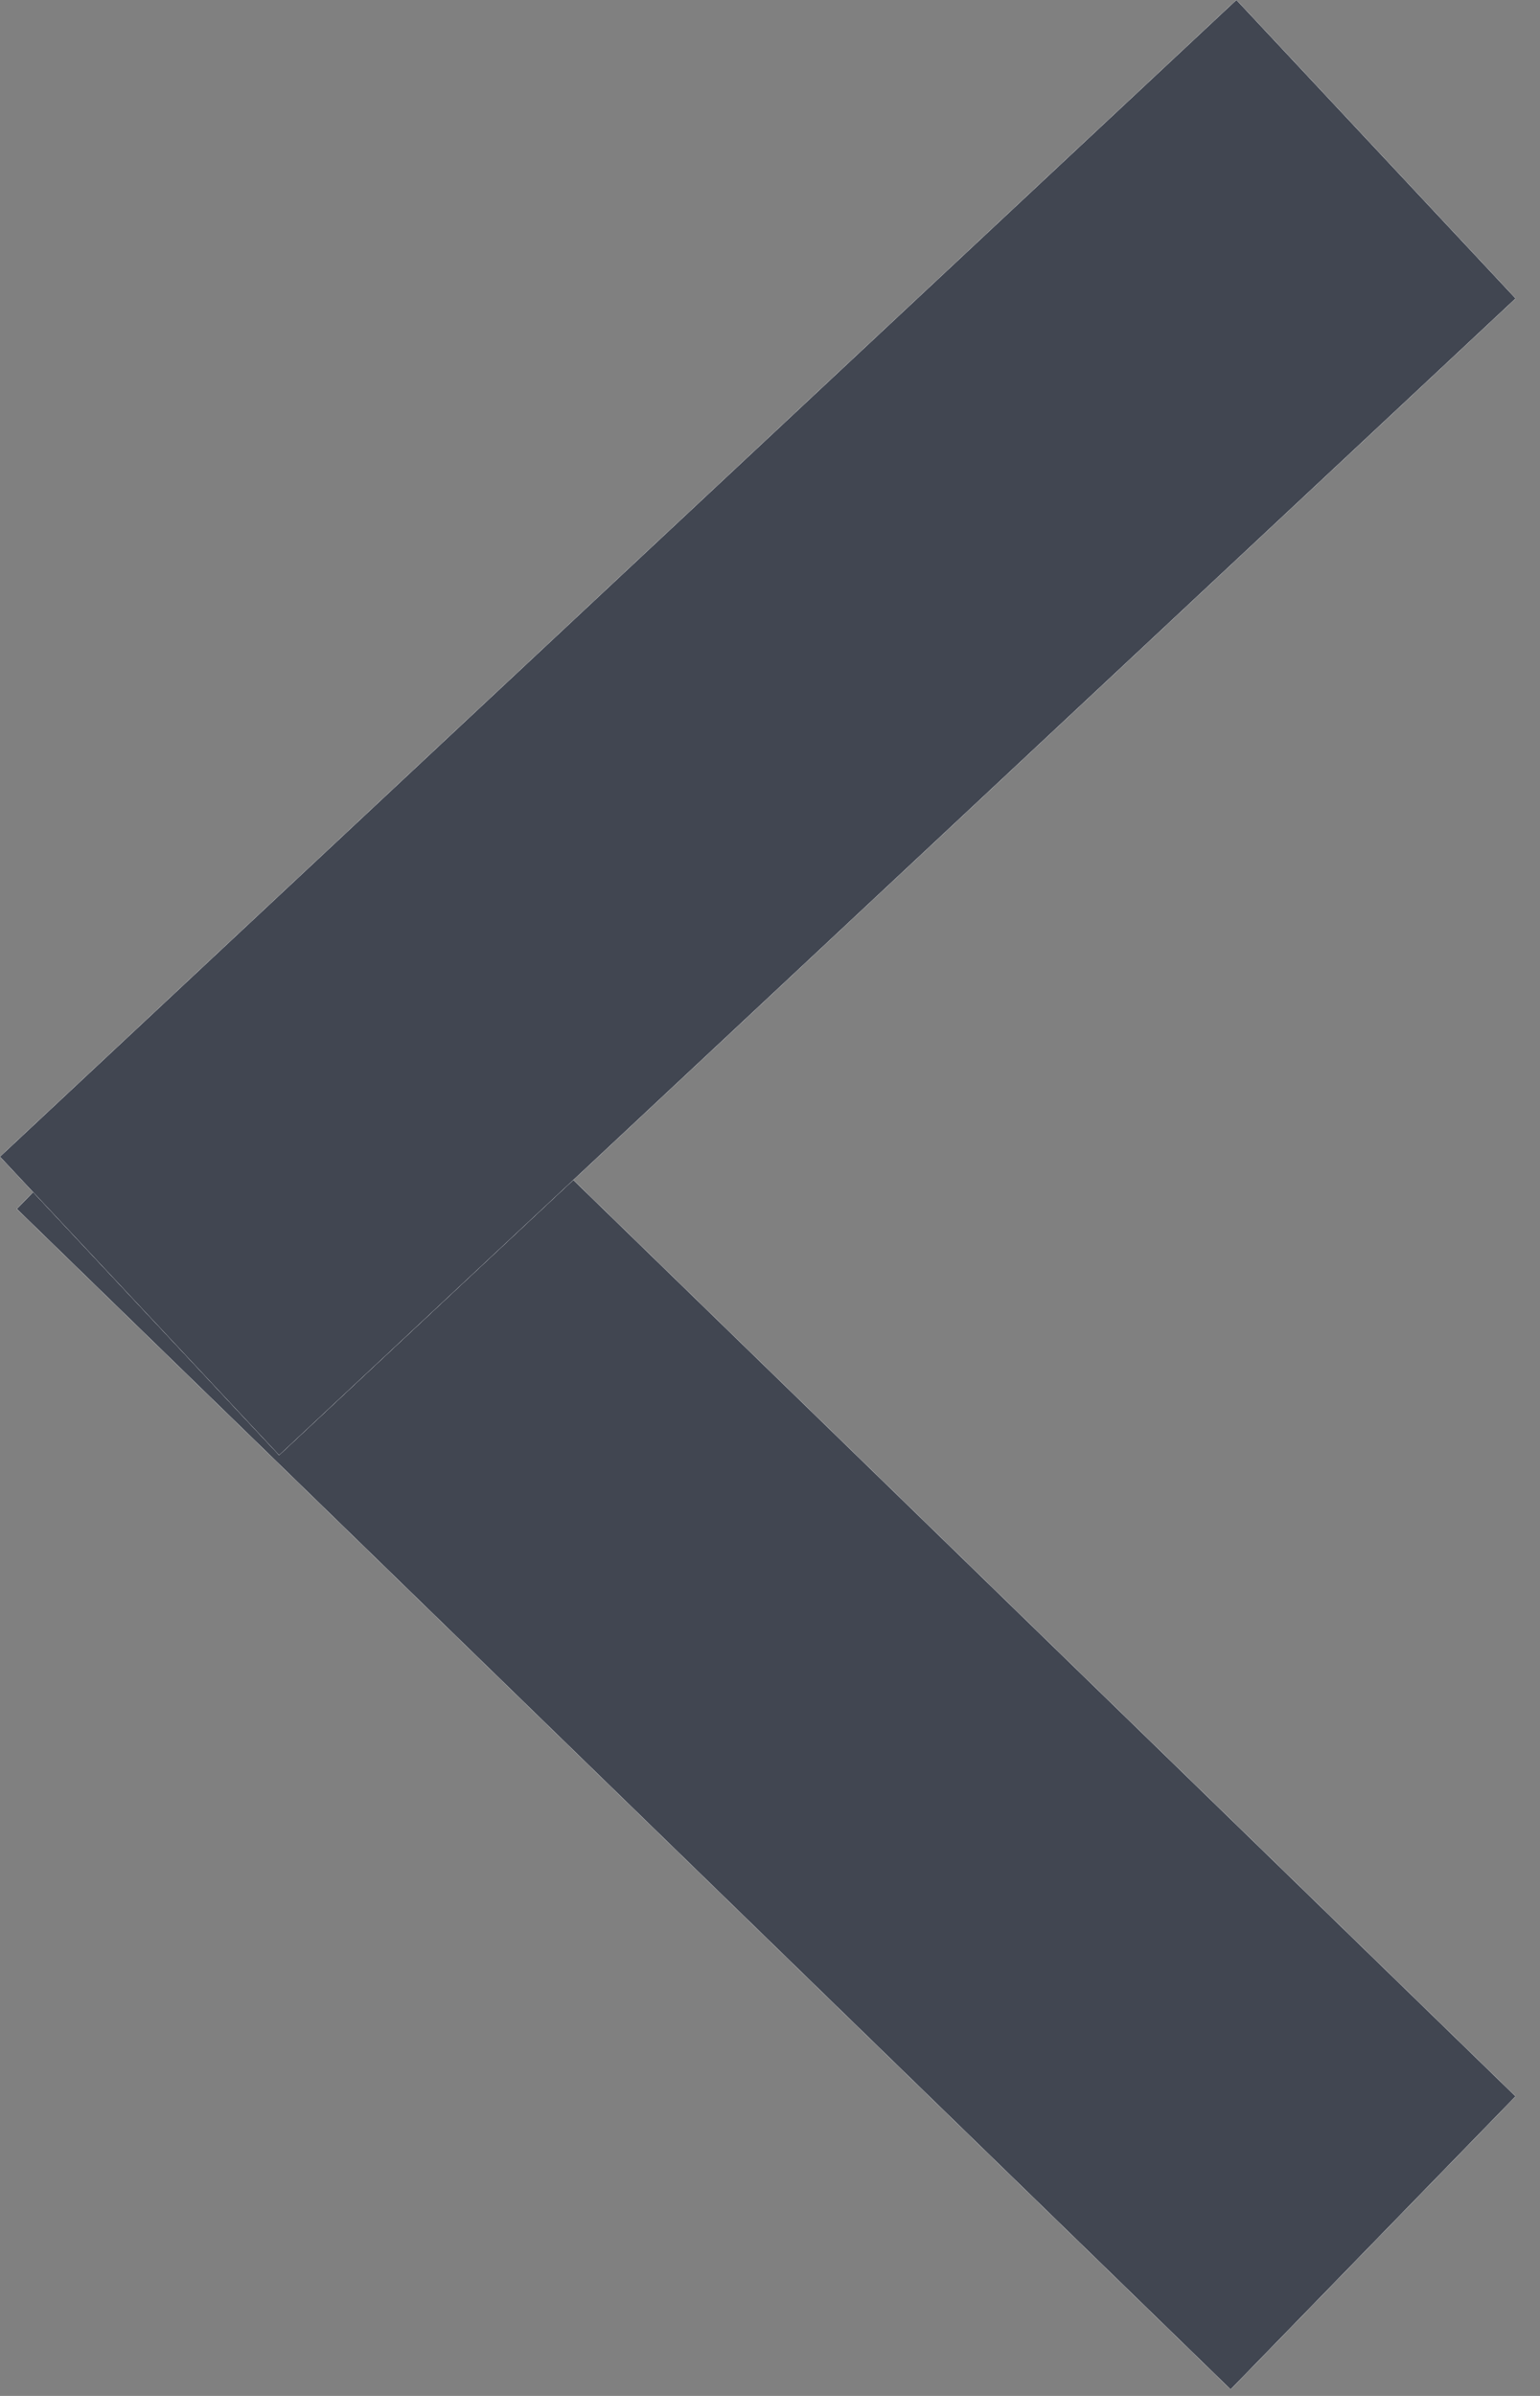 <svg width="18" height="28" viewBox="0 0 18 28" fill="none" xmlns="http://www.w3.org/2000/svg">
<rect x="0" y="0" width="18" height="28" fill="#808080" stroke="none"/>
<rect x="14.384" y="27.923" width="19.788" height="4.776" transform="rotate(-135.802 14.384 27.923)" fill="white"/>
<rect x="14.384" y="27.923" width="19.788" height="4.776" transform="rotate(-135.802 14.384 27.923)" fill="white"/>
<rect x="14.384" y="27.923" width="19.788" height="4.776" transform="rotate(-135.802 14.384 27.923)" fill="white"/>
<rect x="14.384" y="27.923" width="19.788" height="4.776" transform="rotate(-135.802 14.384 27.923)" fill="#414651"/>
<rect x="17.714" y="3.488" width="19.788" height="4.776" transform="rotate(136.912 17.714 3.488)" fill="white"/>
<rect x="17.714" y="3.488" width="19.788" height="4.776" transform="rotate(136.912 17.714 3.488)" fill="white"/>
<rect x="17.714" y="3.488" width="19.788" height="4.776" transform="rotate(136.912 17.714 3.488)" fill="white"/>
<rect x="17.714" y="3.488" width="19.788" height="4.776" transform="rotate(136.912 17.714 3.488)" fill="#414651"/>
</svg>
